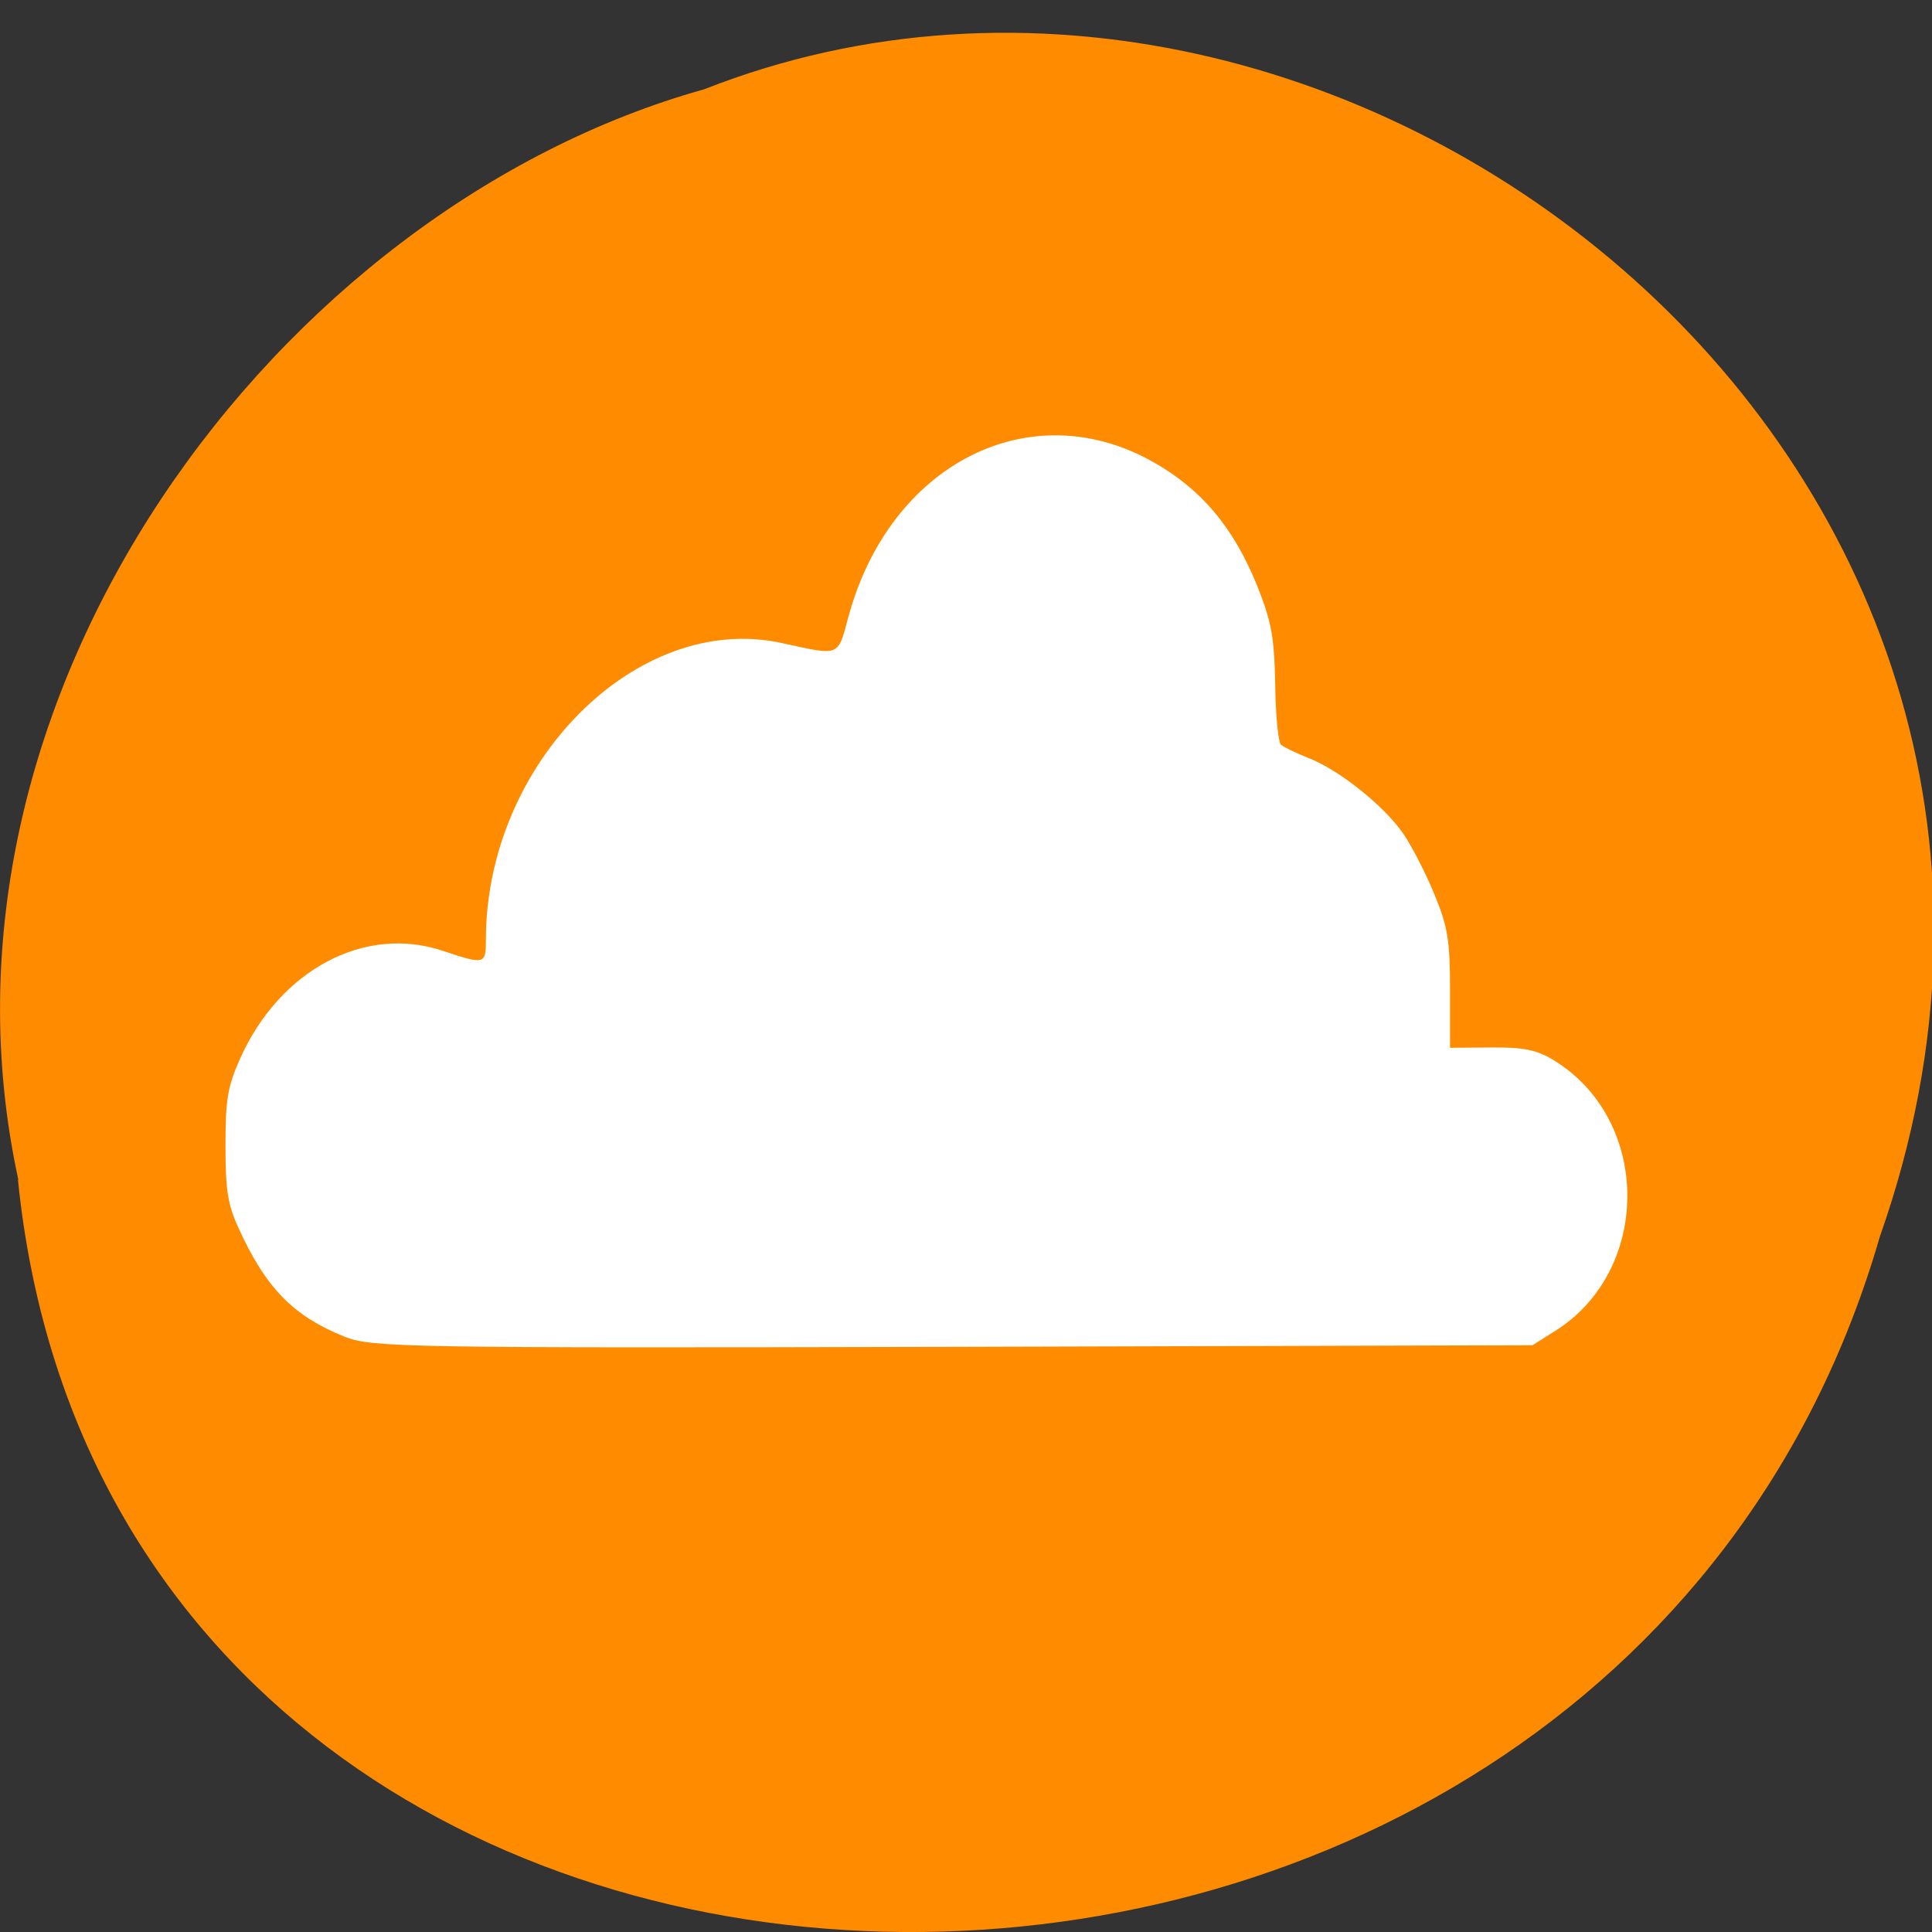 <svg xmlns="http://www.w3.org/2000/svg" viewBox="0 0 24 24"><rect x="0" y="0" width="24" height="24" fill="#333333" stroke="none"/><path d="m 0.223 14.656 c 1.23 12.152 19.715 12.52 23.13 0.703 c 3.371 -9.563 -6.645 -17.383 -14.605 -14.25 c -5.297 1.48 -9.828 7.539 -8.52 13.547" fill="#ff8c00"/><path d="m 4.281 16.605 c -0.641 -0.258 -0.98 -0.605 -1.32 -1.355 c -0.133 -0.289 -0.16 -0.473 -0.16 -1.023 c 0 -0.574 0.027 -0.73 0.184 -1.082 c 0.496 -1.102 1.551 -1.66 2.52 -1.332 c 0.516 0.172 0.531 0.168 0.531 -0.137 c 0 -2.199 1.879 -4.082 3.676 -3.688 c 0.734 0.16 0.691 0.176 0.828 -0.328 c 0.516 -1.902 2.266 -2.789 3.797 -1.914 c 0.59 0.336 0.984 0.805 1.277 1.523 c 0.18 0.453 0.215 0.629 0.227 1.227 c 0.004 0.387 0.039 0.723 0.07 0.754 c 0.031 0.027 0.18 0.102 0.328 0.16 c 0.391 0.148 0.953 0.598 1.195 0.949 c 0.113 0.168 0.289 0.512 0.391 0.766 c 0.16 0.391 0.188 0.563 0.188 1.176 v 0.715 l 0.512 -0.004 c 0.402 -0.004 0.574 0.031 0.785 0.164 c 1.207 0.746 1.207 2.613 0 3.363 l -0.273 0.172 l -7.199 0.02 c -6.789 0.016 -7.219 0.008 -7.555 -0.125" fill="#fff"/></svg>